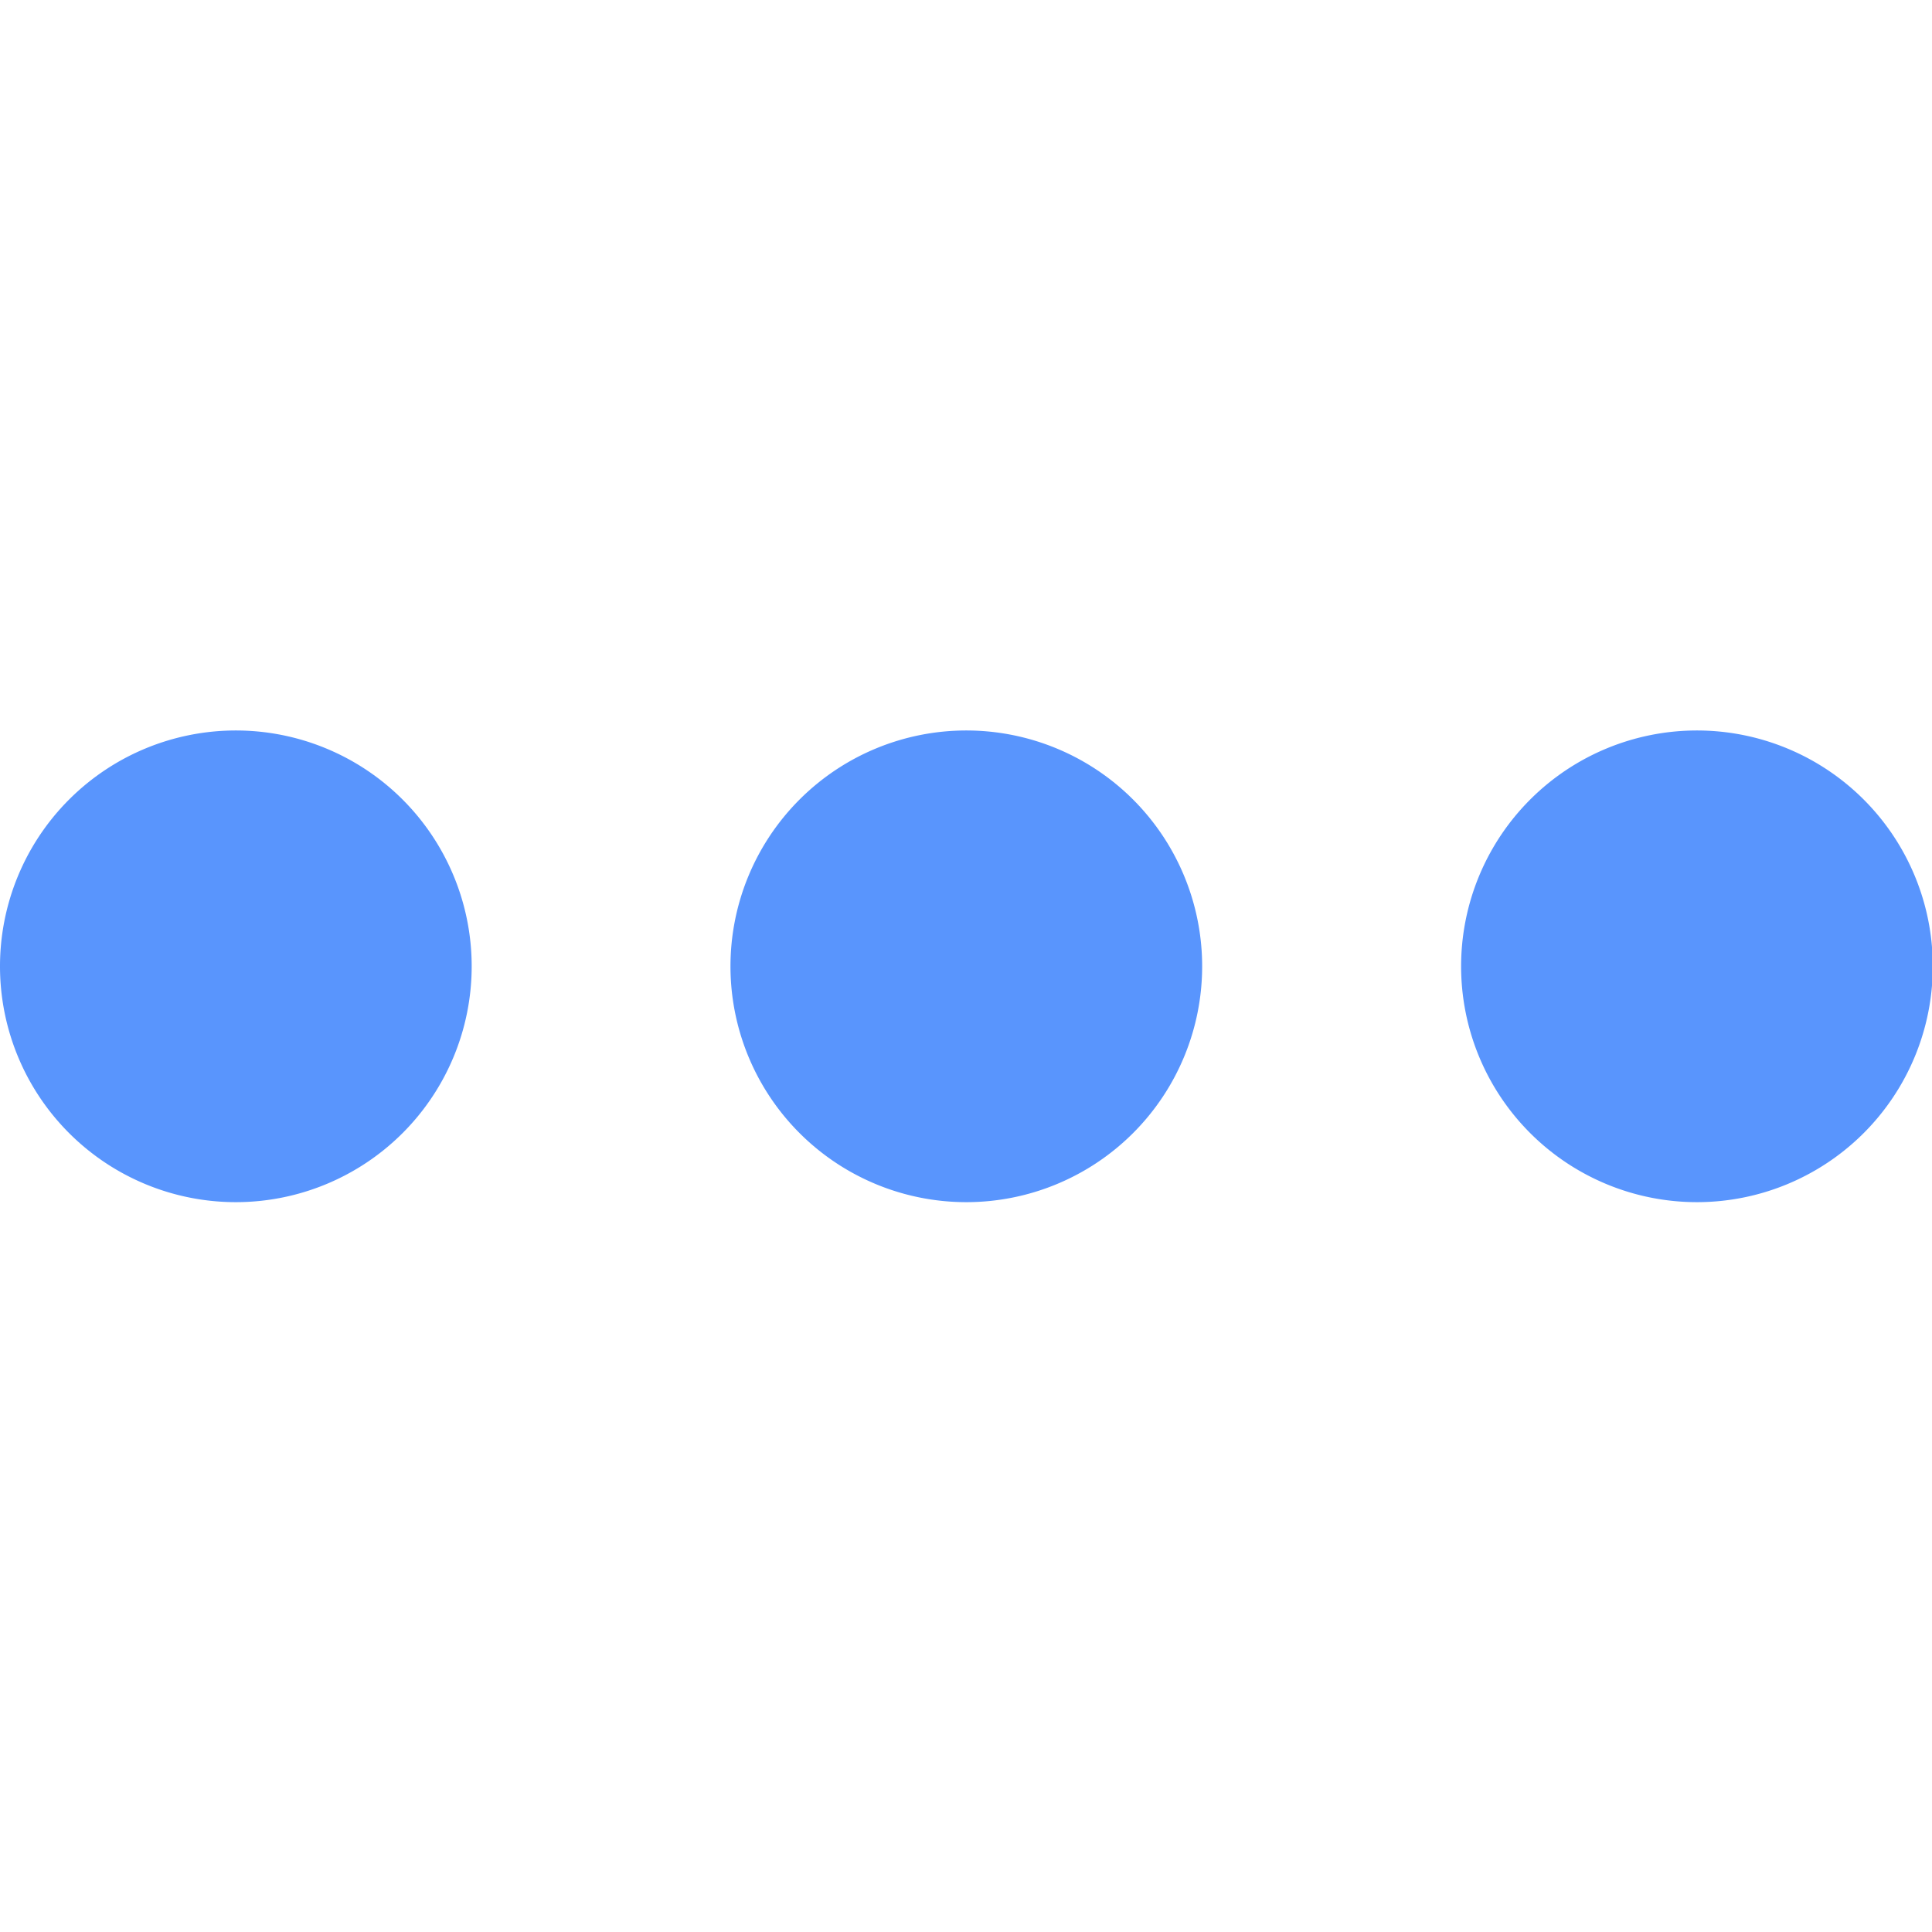 <svg xmlns="http://www.w3.org/2000/svg" xmlns:svgjs="http://svgjs.com/svgjs" xmlns:xlink="http://www.w3.org/1999/xlink" width="288" height="288"><svg xmlns="http://www.w3.org/2000/svg" width="288" height="288" data-name="Layer 1" viewBox="0 0 122.88 29.96"><path fill="#5995fd" fill-rule="evenodd" d="M0,15A15,15,0,1,1,15,30,15,15,0,0,1,0,15Zm92.93,0a15,15,0,1,1,15,15,15,15,0,0,1-15-15ZM46.46,15a15,15,0,1,1,15,15,15,15,0,0,1-15-15Z" class="color000 svgShape"/></svg></svg>